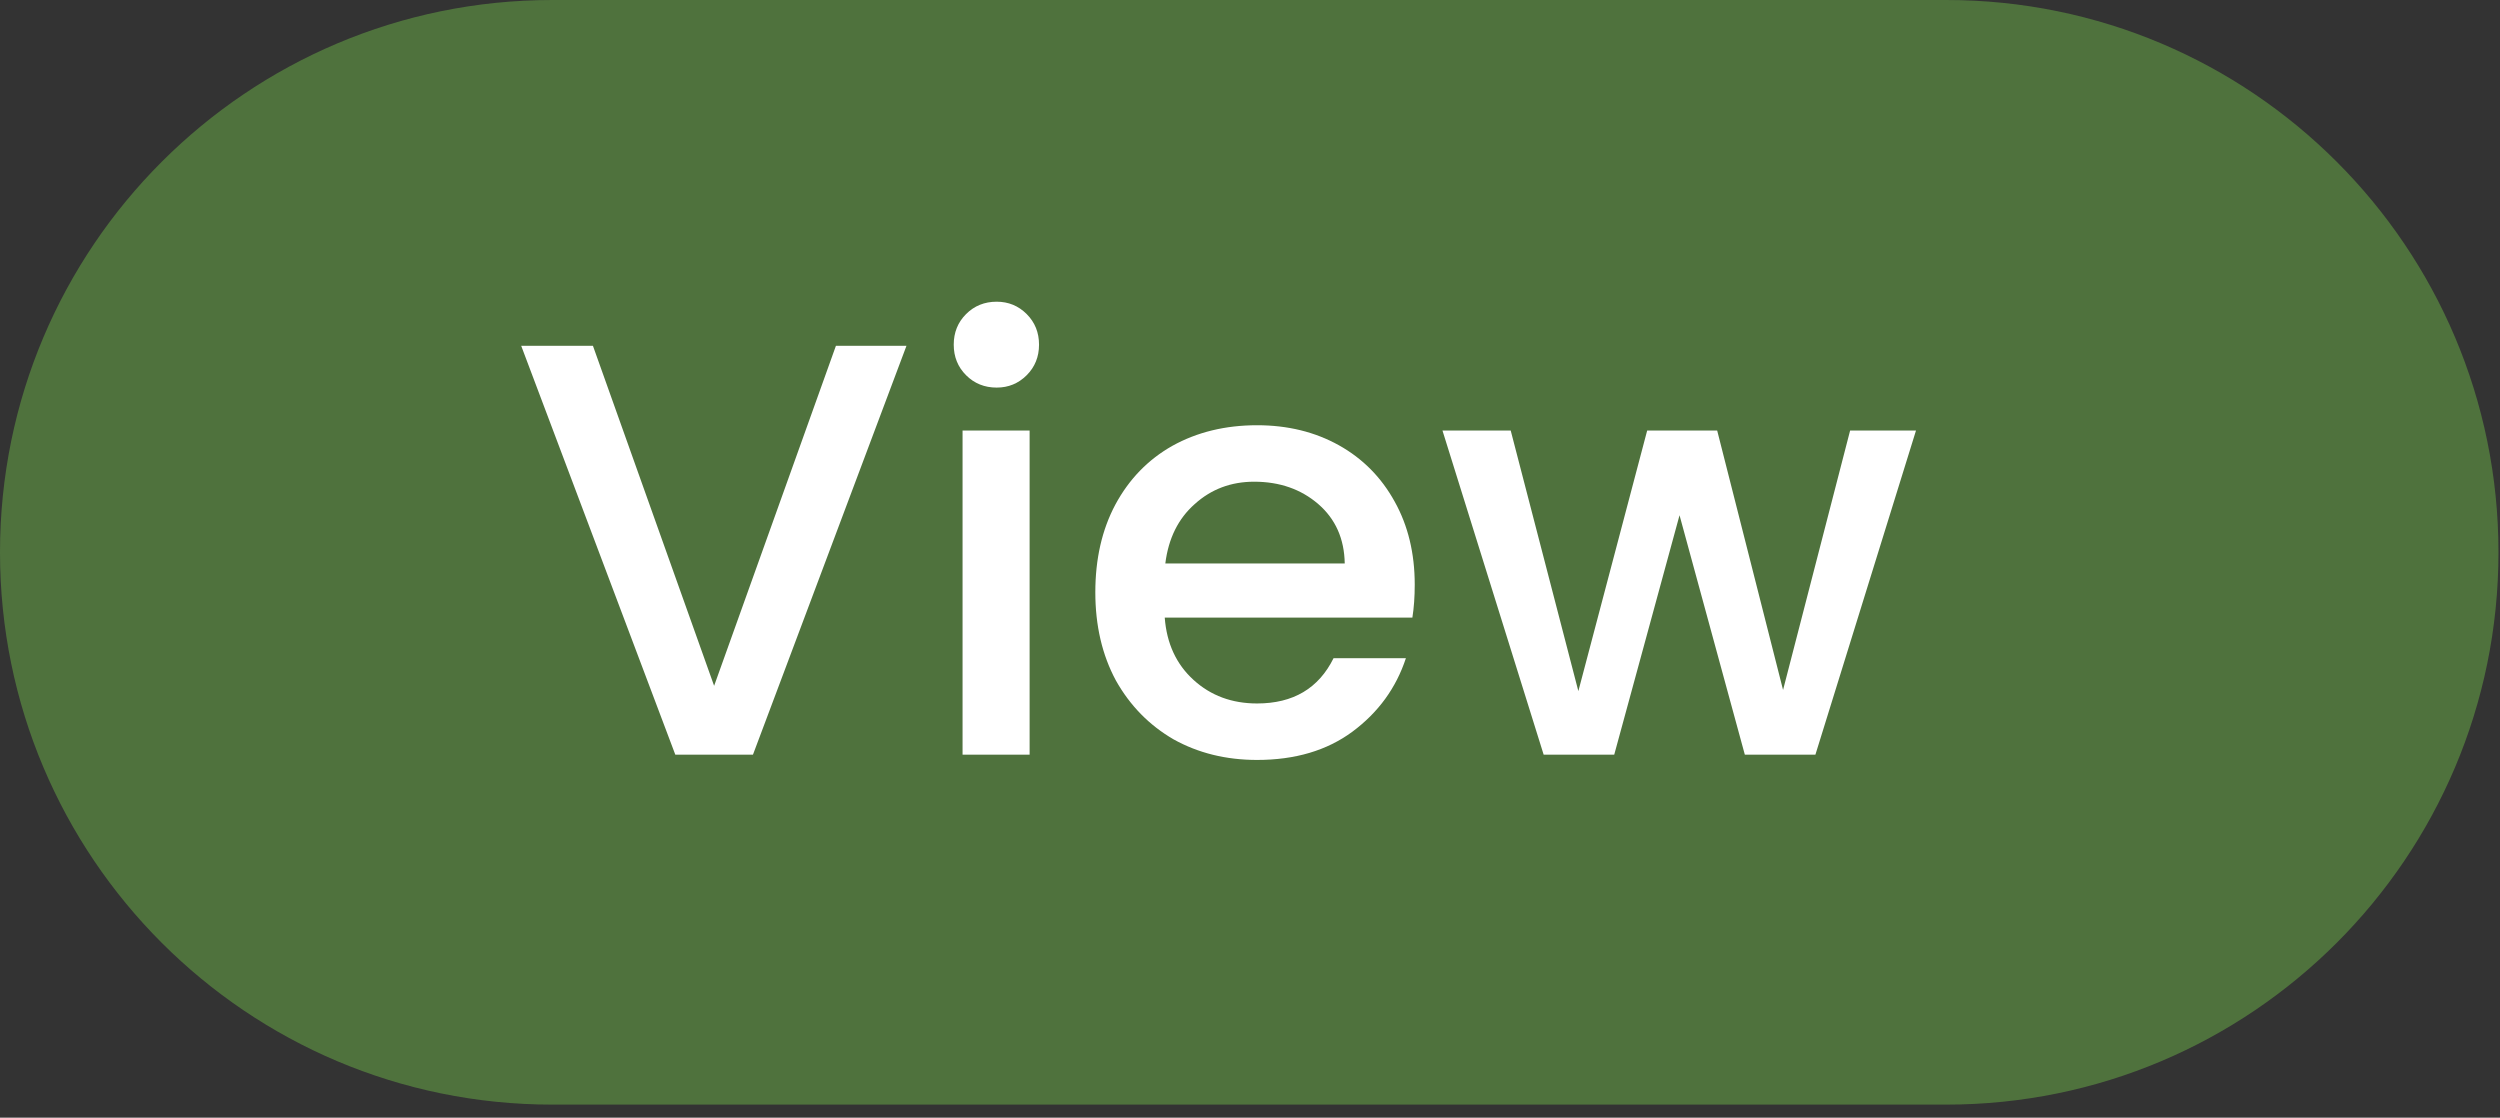 <svg width="85" height="38" viewBox="0 0 85 38" fill="none" xmlns="http://www.w3.org/2000/svg">
<rect x="0" y="0" width="85" height="38" fill="#333333" stroke="none"/>
<path d="M0 18.779C0 8.407 8.407 0 18.779 0H66.17C76.541 0 84.948 8.407 84.948 18.779C84.948 29.149 76.541 37.557 66.17 37.557H18.779C8.407 37.557 0 29.149 0 18.779Z" fill="#4F723D"/>
<path d="M30.82 11.758L25.601 25.658H22.96L17.721 11.758H20.16L24.28 23.318L28.421 11.758H30.82ZM33.887 13.178C33.474 13.178 33.127 13.038 32.847 12.758C32.567 12.478 32.427 12.132 32.427 11.718C32.427 11.305 32.567 10.958 32.847 10.678C33.127 10.398 33.474 10.258 33.887 10.258C34.287 10.258 34.627 10.398 34.907 10.678C35.187 10.958 35.327 11.305 35.327 11.718C35.327 12.132 35.187 12.478 34.907 12.758C34.627 13.038 34.287 13.178 33.887 13.178ZM35.007 14.638V25.658H32.727V14.638H35.007ZM48.101 19.878C48.101 20.292 48.074 20.665 48.021 20.998H39.601C39.667 21.878 39.994 22.585 40.581 23.118C41.167 23.652 41.887 23.918 42.741 23.918C43.967 23.918 44.834 23.405 45.341 22.378H47.801C47.467 23.392 46.861 24.225 45.981 24.878C45.114 25.518 44.034 25.838 42.741 25.838C41.687 25.838 40.741 25.605 39.901 25.138C39.074 24.658 38.421 23.992 37.941 23.138C37.474 22.272 37.241 21.272 37.241 20.138C37.241 19.005 37.467 18.012 37.921 17.158C38.387 16.292 39.034 15.625 39.861 15.158C40.701 14.692 41.661 14.458 42.741 14.458C43.781 14.458 44.707 14.685 45.521 15.138C46.334 15.592 46.967 16.232 47.421 17.058C47.874 17.872 48.101 18.812 48.101 19.878ZM45.721 19.158C45.707 18.318 45.407 17.645 44.821 17.138C44.234 16.632 43.507 16.378 42.641 16.378C41.854 16.378 41.181 16.632 40.621 17.138C40.061 17.632 39.727 18.305 39.621 19.158H45.721ZM65.144 14.638L61.724 25.658H59.324L57.104 17.518L54.884 25.658H52.484L49.044 14.638H51.364L53.664 23.498L56.004 14.638H58.384L60.624 23.458L62.904 14.638H65.144Z" fill="white"/>
</svg>
